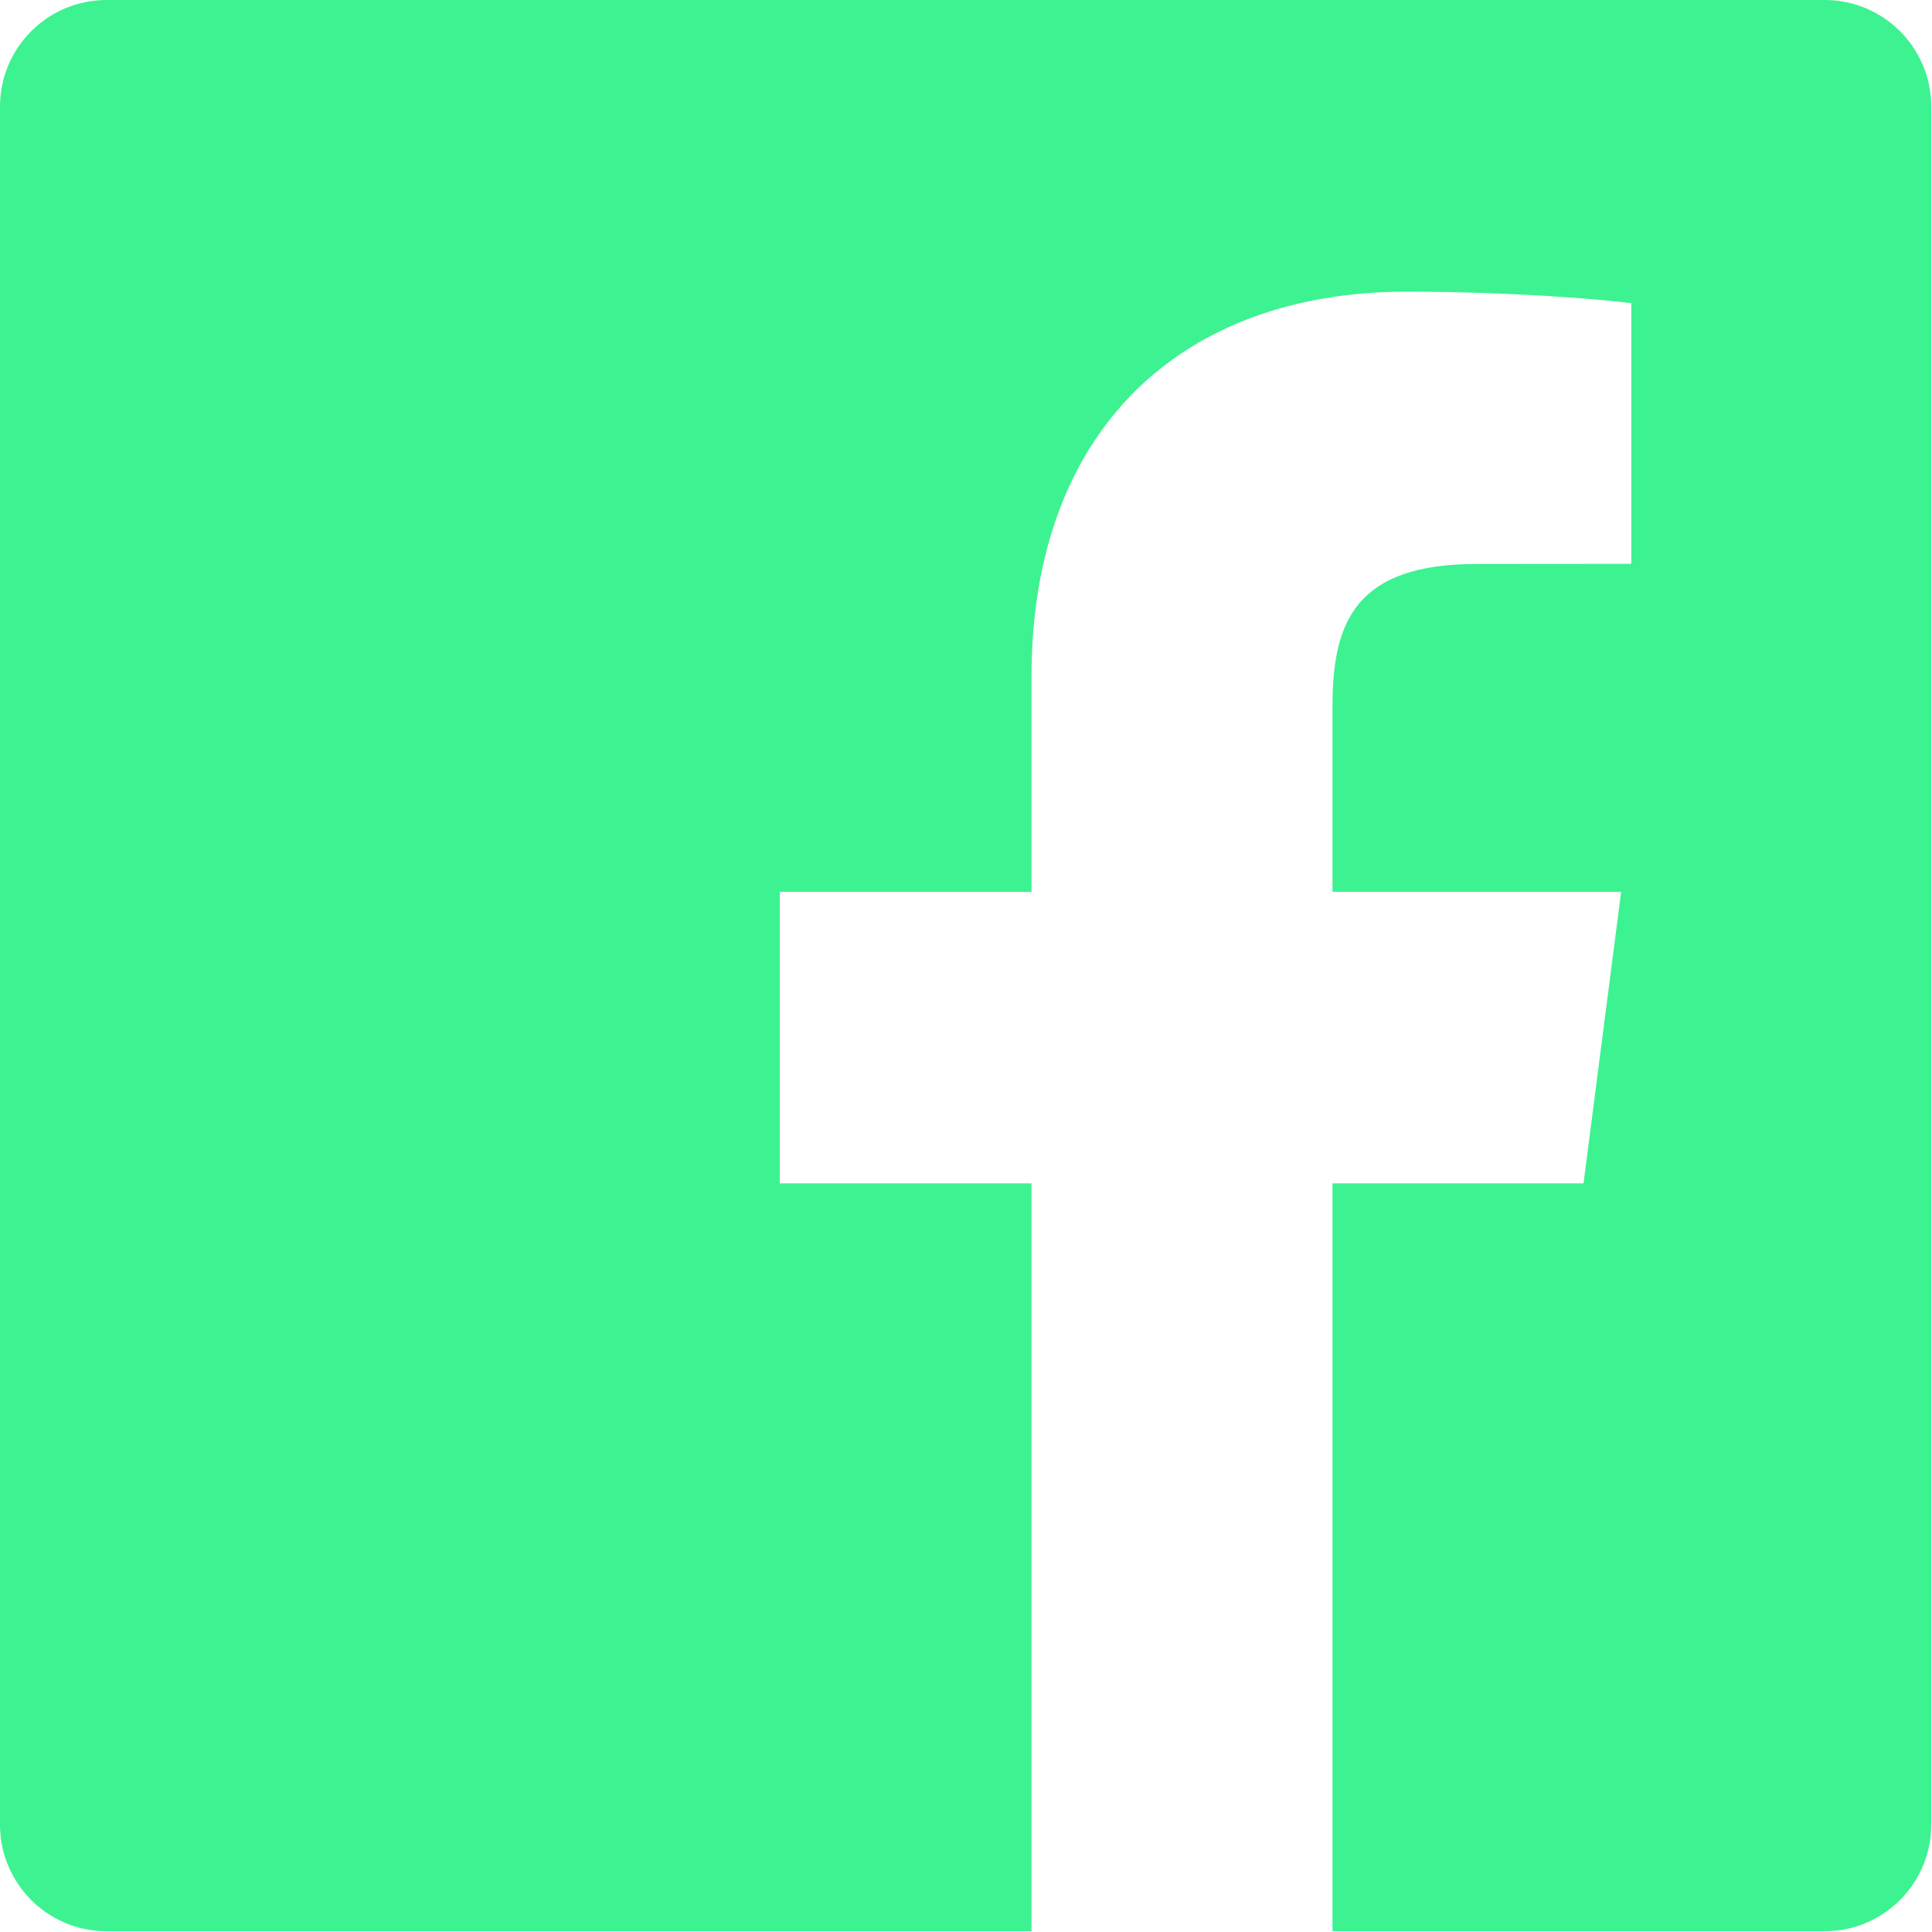 <?xml version="1.0" encoding="UTF-8"?>
<svg width="30px" height="30px" viewBox="0 0 30 30" version="1.1" xmlns="http://www.w3.org/2000/svg" xmlns:xlink="http://www.w3.org/1999/xlink">
    <!-- Generator: Sketch 52.1 (67048) - http://www.bohemiancoding.com/sketch -->
    <title>facebook-icon</title>
    <desc>Created with Sketch.</desc>
    <g id="Page-1" stroke="none" stroke-width="1" fill="none" fill-rule="evenodd">
        <path d="M20.691,29.988 L20.691,18.375 L24.589,18.375 L25.173,13.849 L20.691,13.849 L20.691,10.96 C20.691,9.649 21.055,8.757 22.934,8.757 L25.331,8.755 L25.331,4.708 C24.916,4.652 23.493,4.529 21.838,4.529 C18.383,4.529 16.017,6.638 16.017,10.512 L16.017,13.849 L12.109,13.849 L12.109,18.375 L16.017,18.375 L16.017,29.988 L1.655,29.988 C0.741,29.988 -9.9475983e-14,29.247 -9.9475983e-14,28.333 L-9.9475983e-14,1.655 C-9.9475983e-14,0.741 0.741,5.32907052e-14 1.655,5.32907052e-14 L28.333,5.32907052e-14 C29.247,5.32907052e-14 29.988,0.741 29.988,1.655 L29.988,28.333 C29.988,29.247 29.247,29.988 28.333,29.988 L28.333,29.988 L20.691,29.988 Z" id="facebook-icon" fill="#3DF291"></path>
    </g>
</svg>